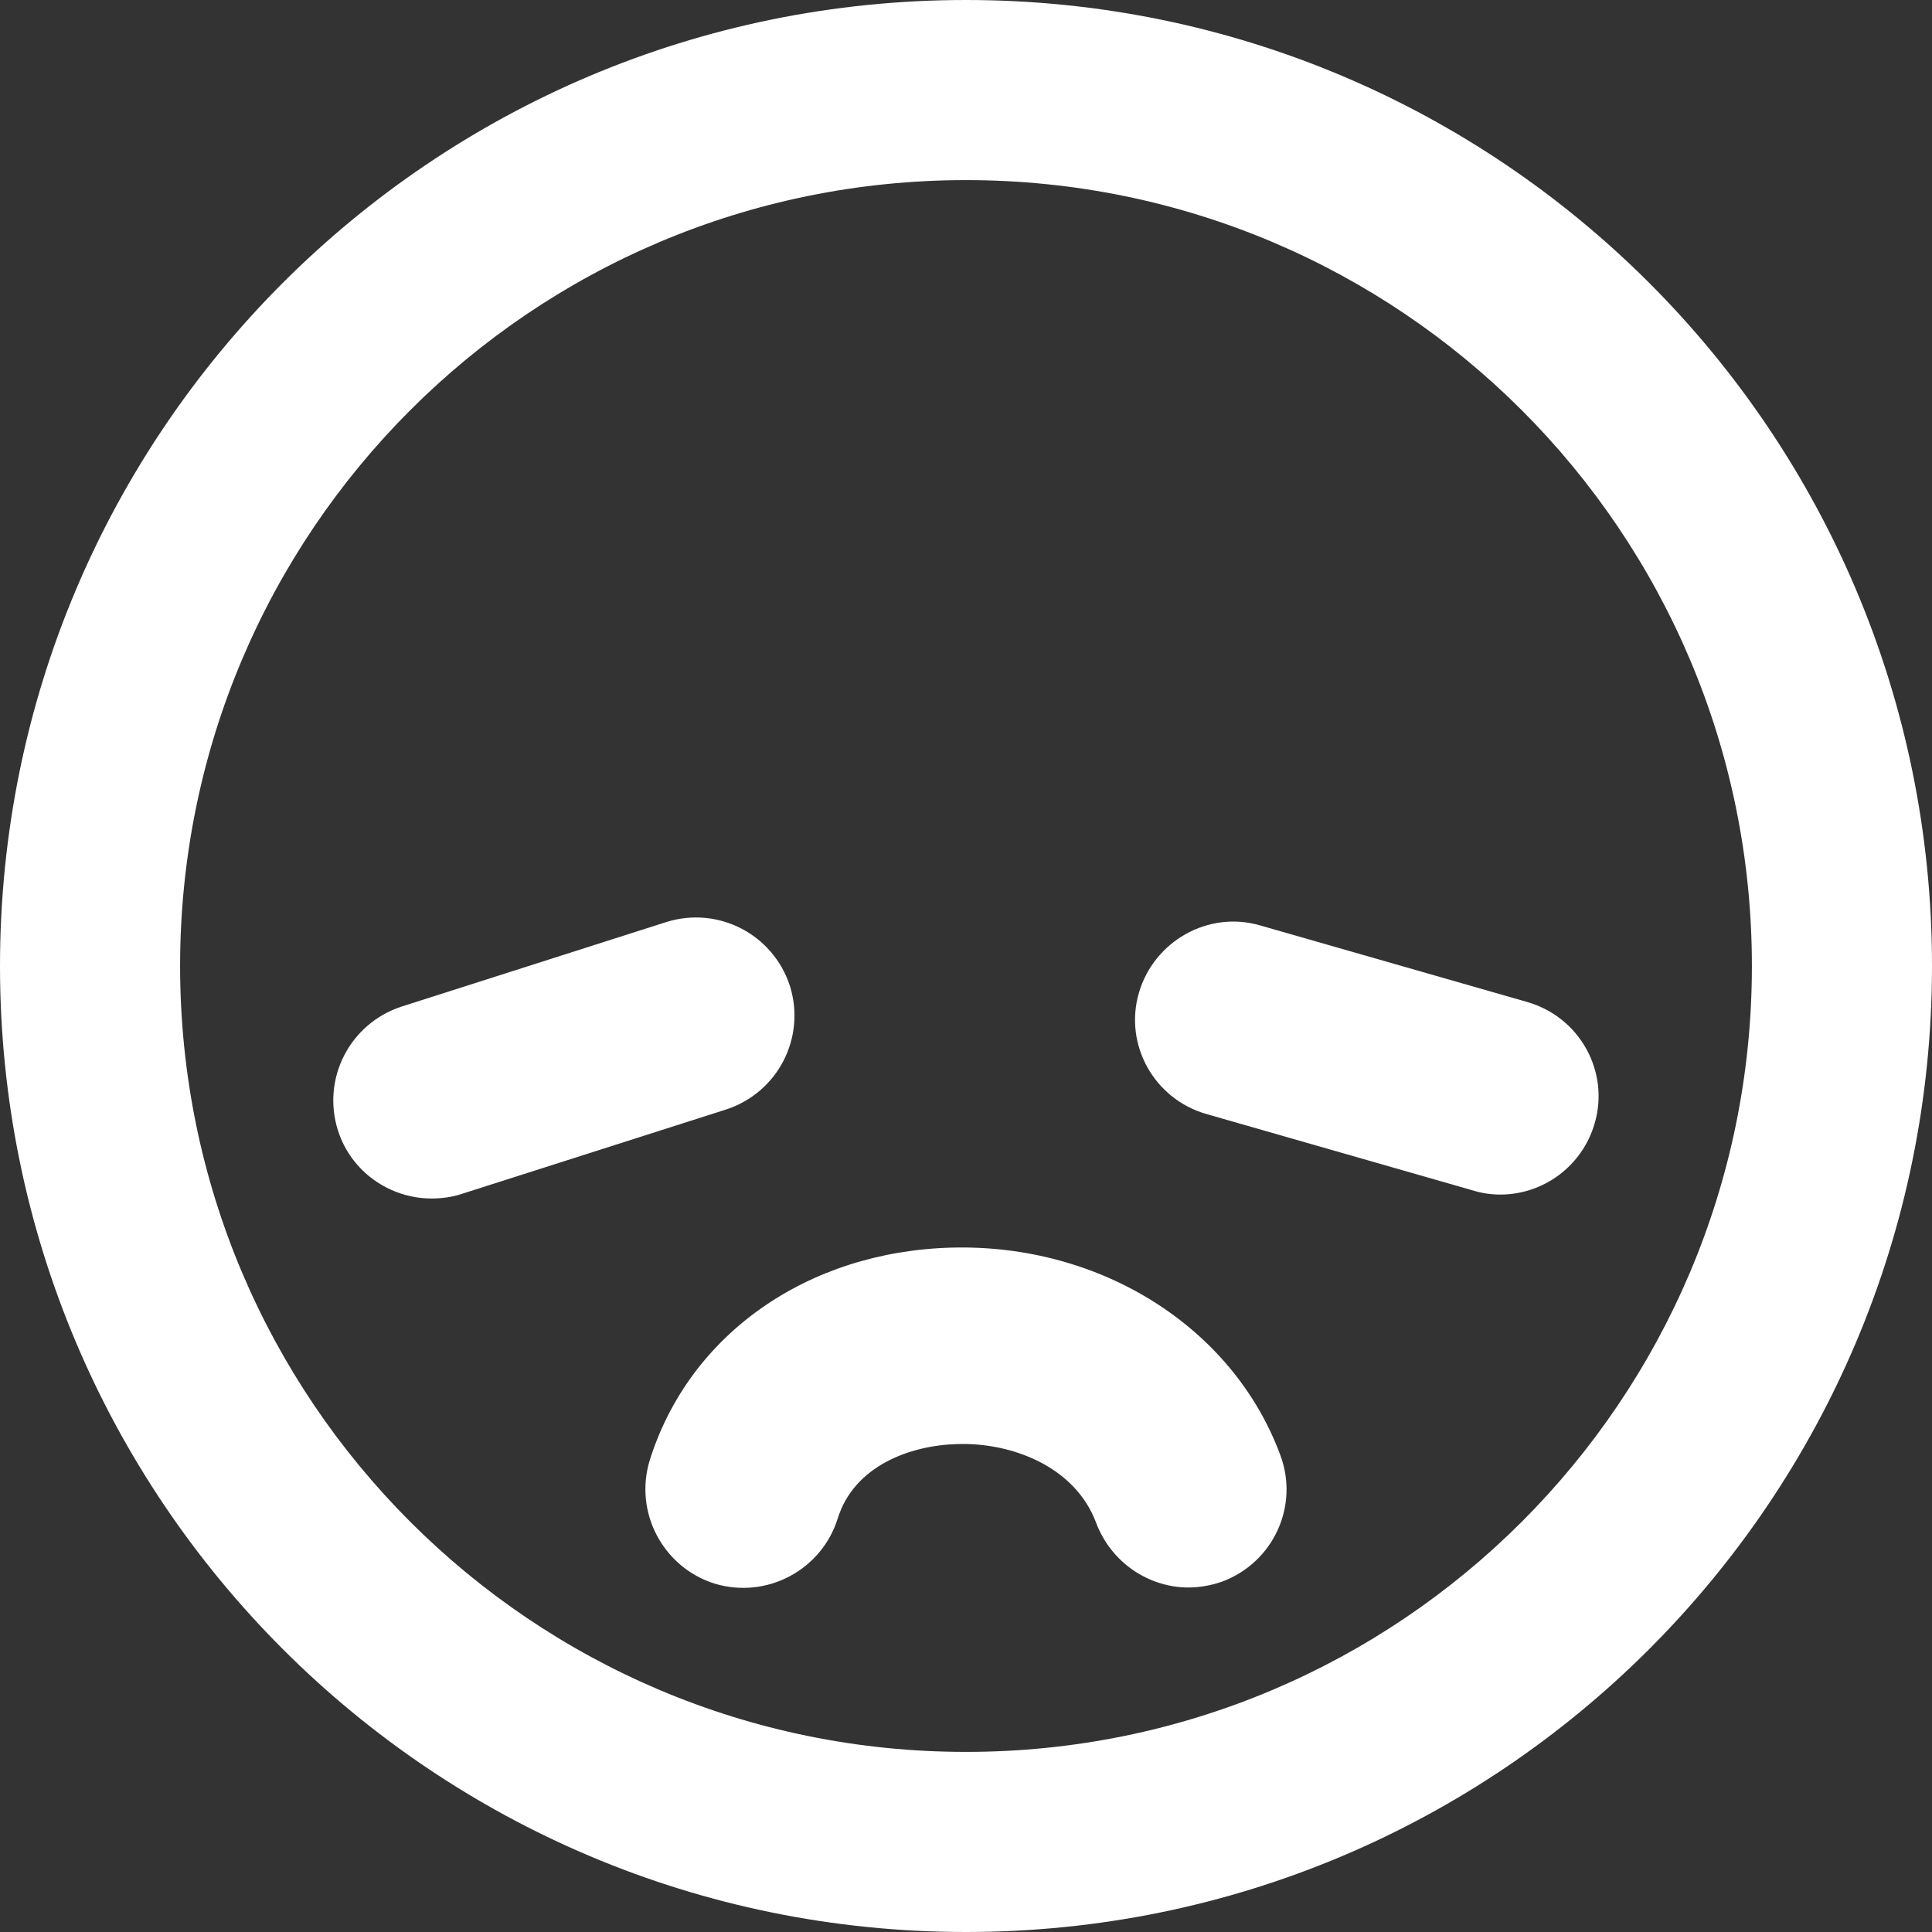 <?xml version="1.0" encoding="UTF-8"?>
<svg id="Layer_1" xmlns="http://www.w3.org/2000/svg" version="1.1" viewBox="0 0 295 295">
  <rect x="0" y="0" width="295" height="295" fill="#333333" stroke="none"/>
  <!-- Generator: Adobe Illustrator 29.2.0, SVG Export Plug-In . SVG Version: 2.1.0 Build 108)  -->
  <defs>
    <style>
      .st0 {
        fill: #fff;
      }
    </style>
  </defs>
  <path class="st0" d="M147.5,0C66,0,0,66,0,147.5s66,147.5,147.5,147.5,147.5-66,147.5-147.5S229,0,147.5,0ZM147.5,267.5c-66.3,0-120-53.7-120-120S81.2,27.5,147.5,27.5s120,53.7,120,120-53.7,120-120,120Z"/>
  <path class="st0" d="M181.5,242.4c-6.1,0-11.8-3.8-14.1-9.8-3.2-8.7-13-12.4-21.3-12.1-7.1.2-15.7,3.3-18.2,11.4-2.5,7.9-10.9,12.3-18.8,9.9-7.9-2.5-12.3-10.9-9.9-18.8,6-19.2,24-31.9,46.1-32.5,22.8-.6,43,12.2,50.2,31.7,2.9,7.8-1.1,16.4-8.9,19.3-1.7.6-3.5.9-5.2.9Z"/>
  <path class="st0" d="M65.9,183c-6.4,0-12.3-4.1-14.3-10.4-2.5-7.9,1.8-16.3,9.7-18.9l40.4-12.9c7.9-2.5,16.3,1.8,18.9,9.7,2.5,7.9-1.8,16.3-9.7,18.9l-40.4,12.9c-1.5.5-3.1.7-4.6.7Z"/>
  <path class="st0" d="M229.1,182.4c-1.4,0-2.8-.2-4.1-.6l-40.8-11.7c-8-2.3-12.6-10.6-10.3-18.5s10.6-12.6,18.5-10.3l40.8,11.7c8,2.3,12.6,10.6,10.3,18.5-1.9,6.6-7.9,10.9-14.4,10.9Z"/>
</svg>